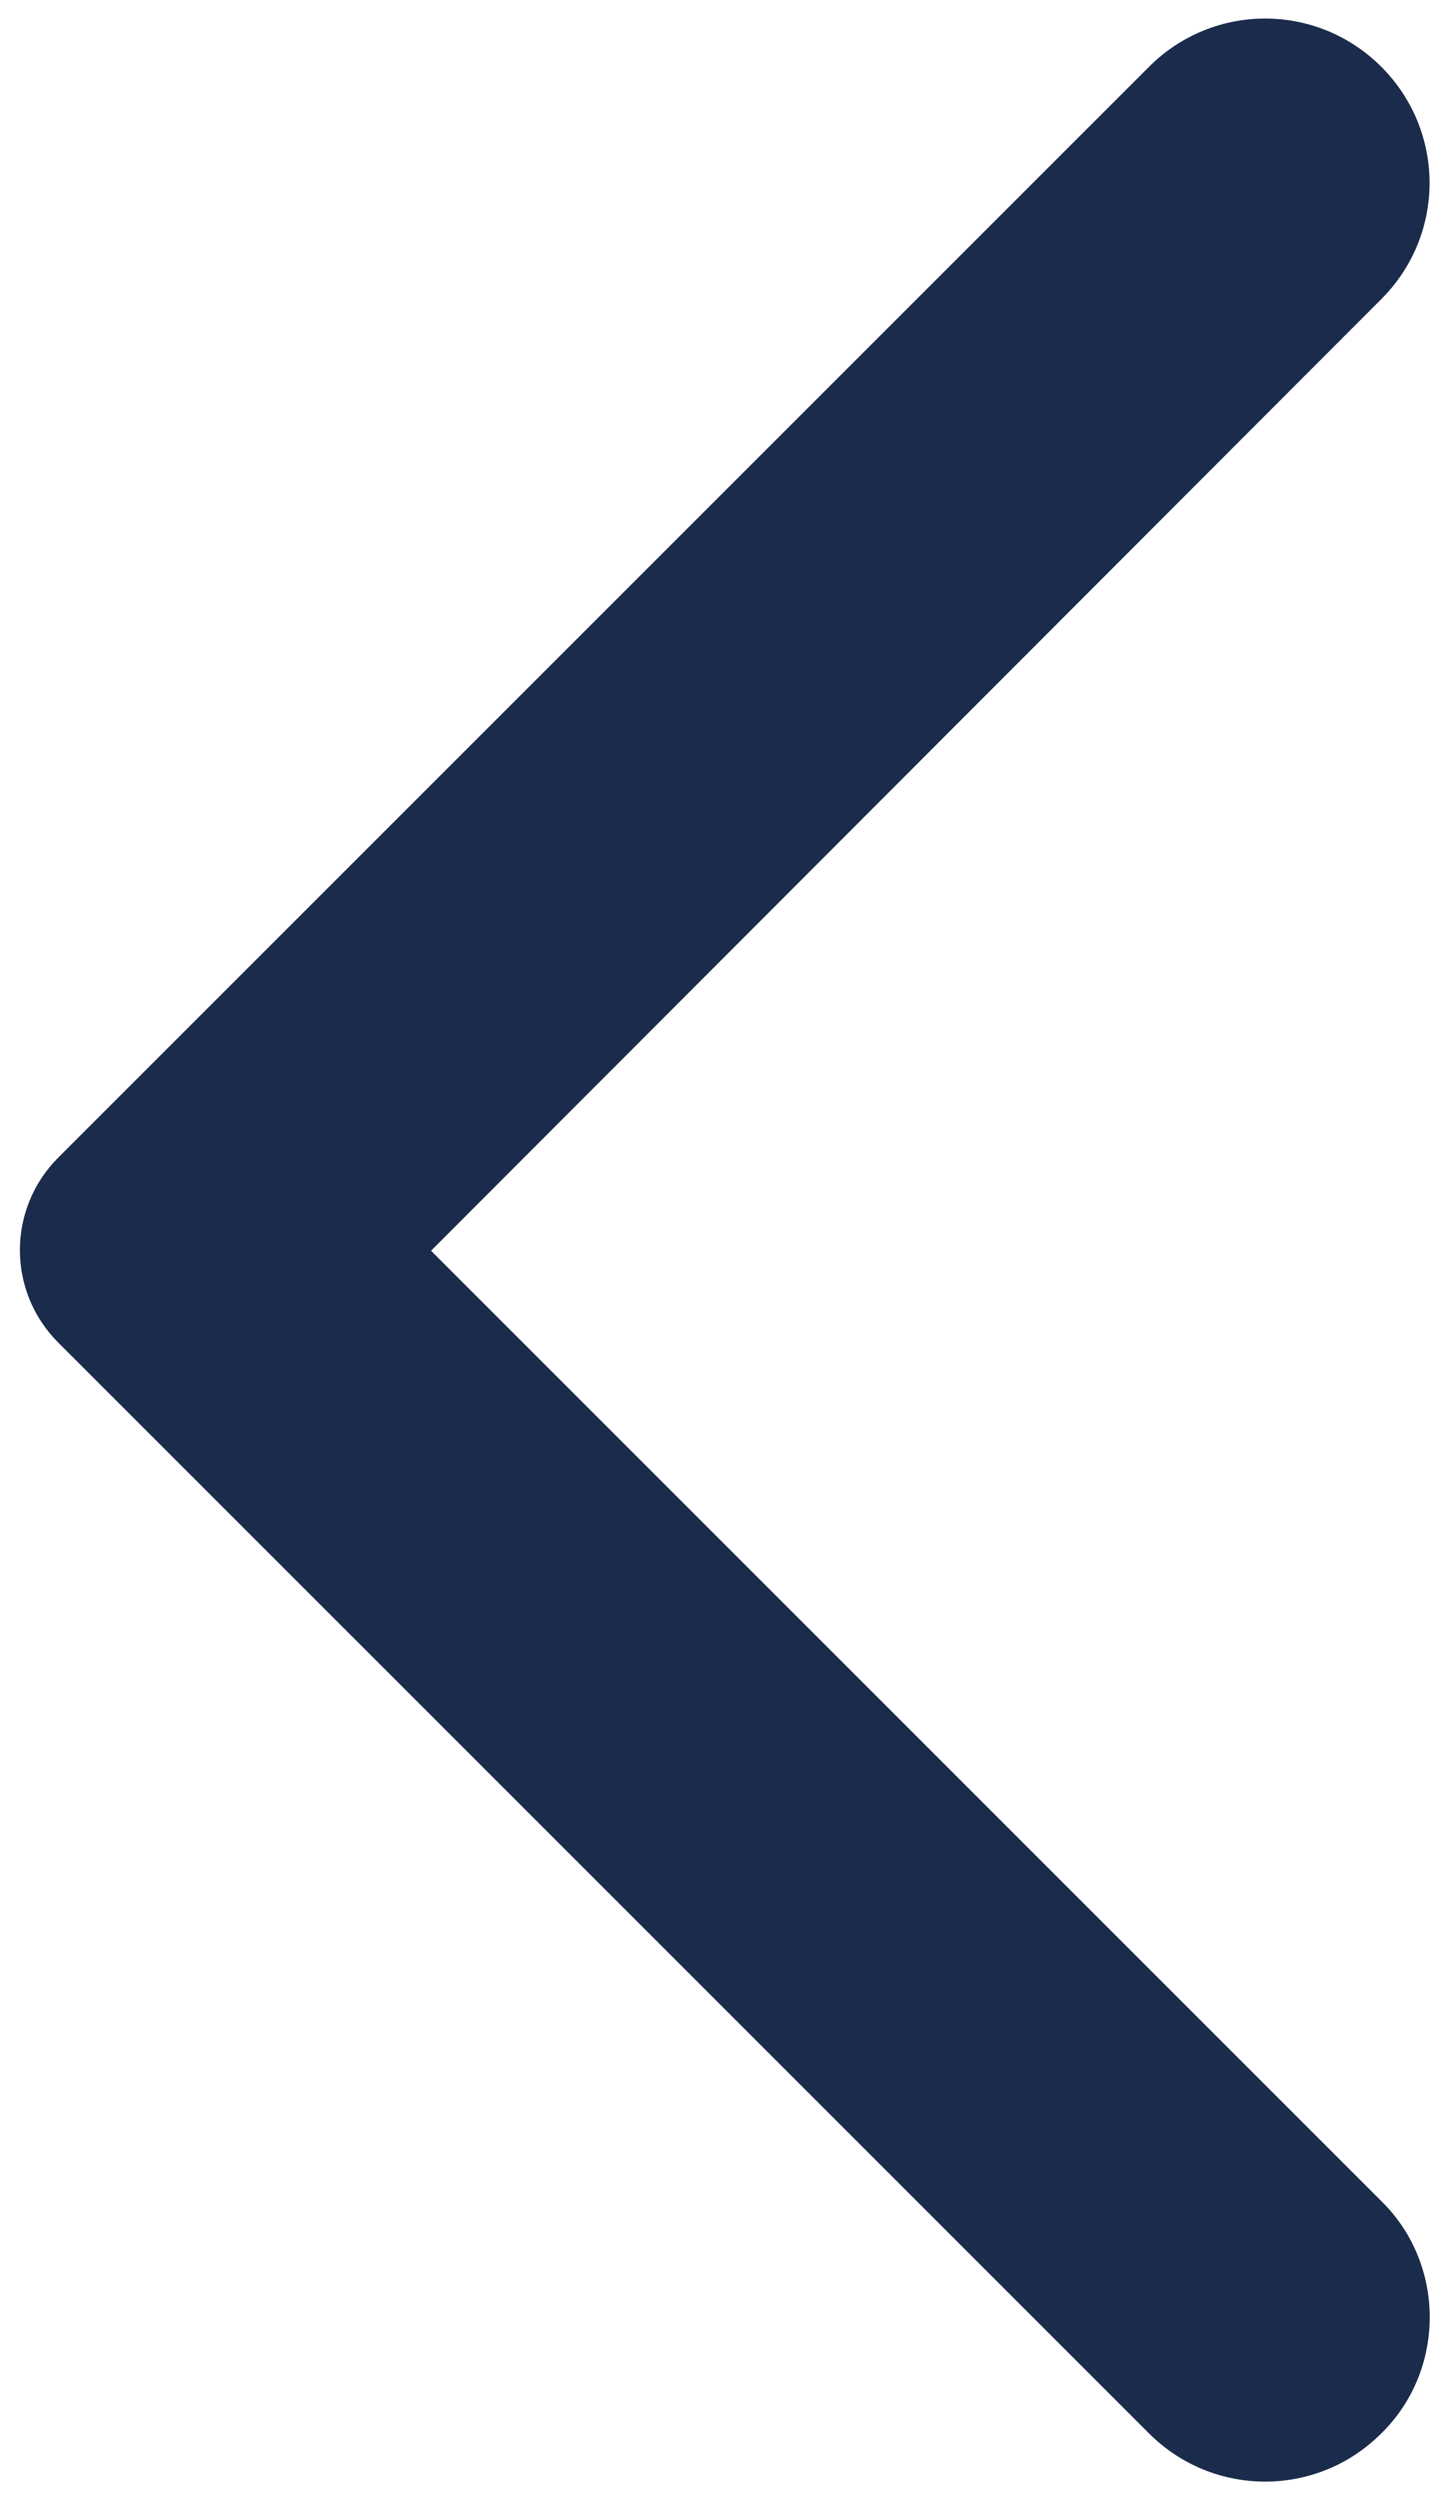 <svg width="29" height="50" viewBox="0 0 29 50" fill="none" xmlns="http://www.w3.org/2000/svg">
<path d="M27.626 48.664C26.34 49.95 24.266 49.95 22.98 48.664L1.166 26.851C0.142 25.827 0.142 24.173 1.166 23.149L22.98 1.336C24.266 0.049 26.34 0.049 27.626 1.336C28.913 2.622 28.913 4.696 27.626 5.982L8.621 25.013L27.652 44.044C28.913 45.304 28.913 47.404 27.626 48.664Z" fill="#1B2B4B"/>
</svg>
